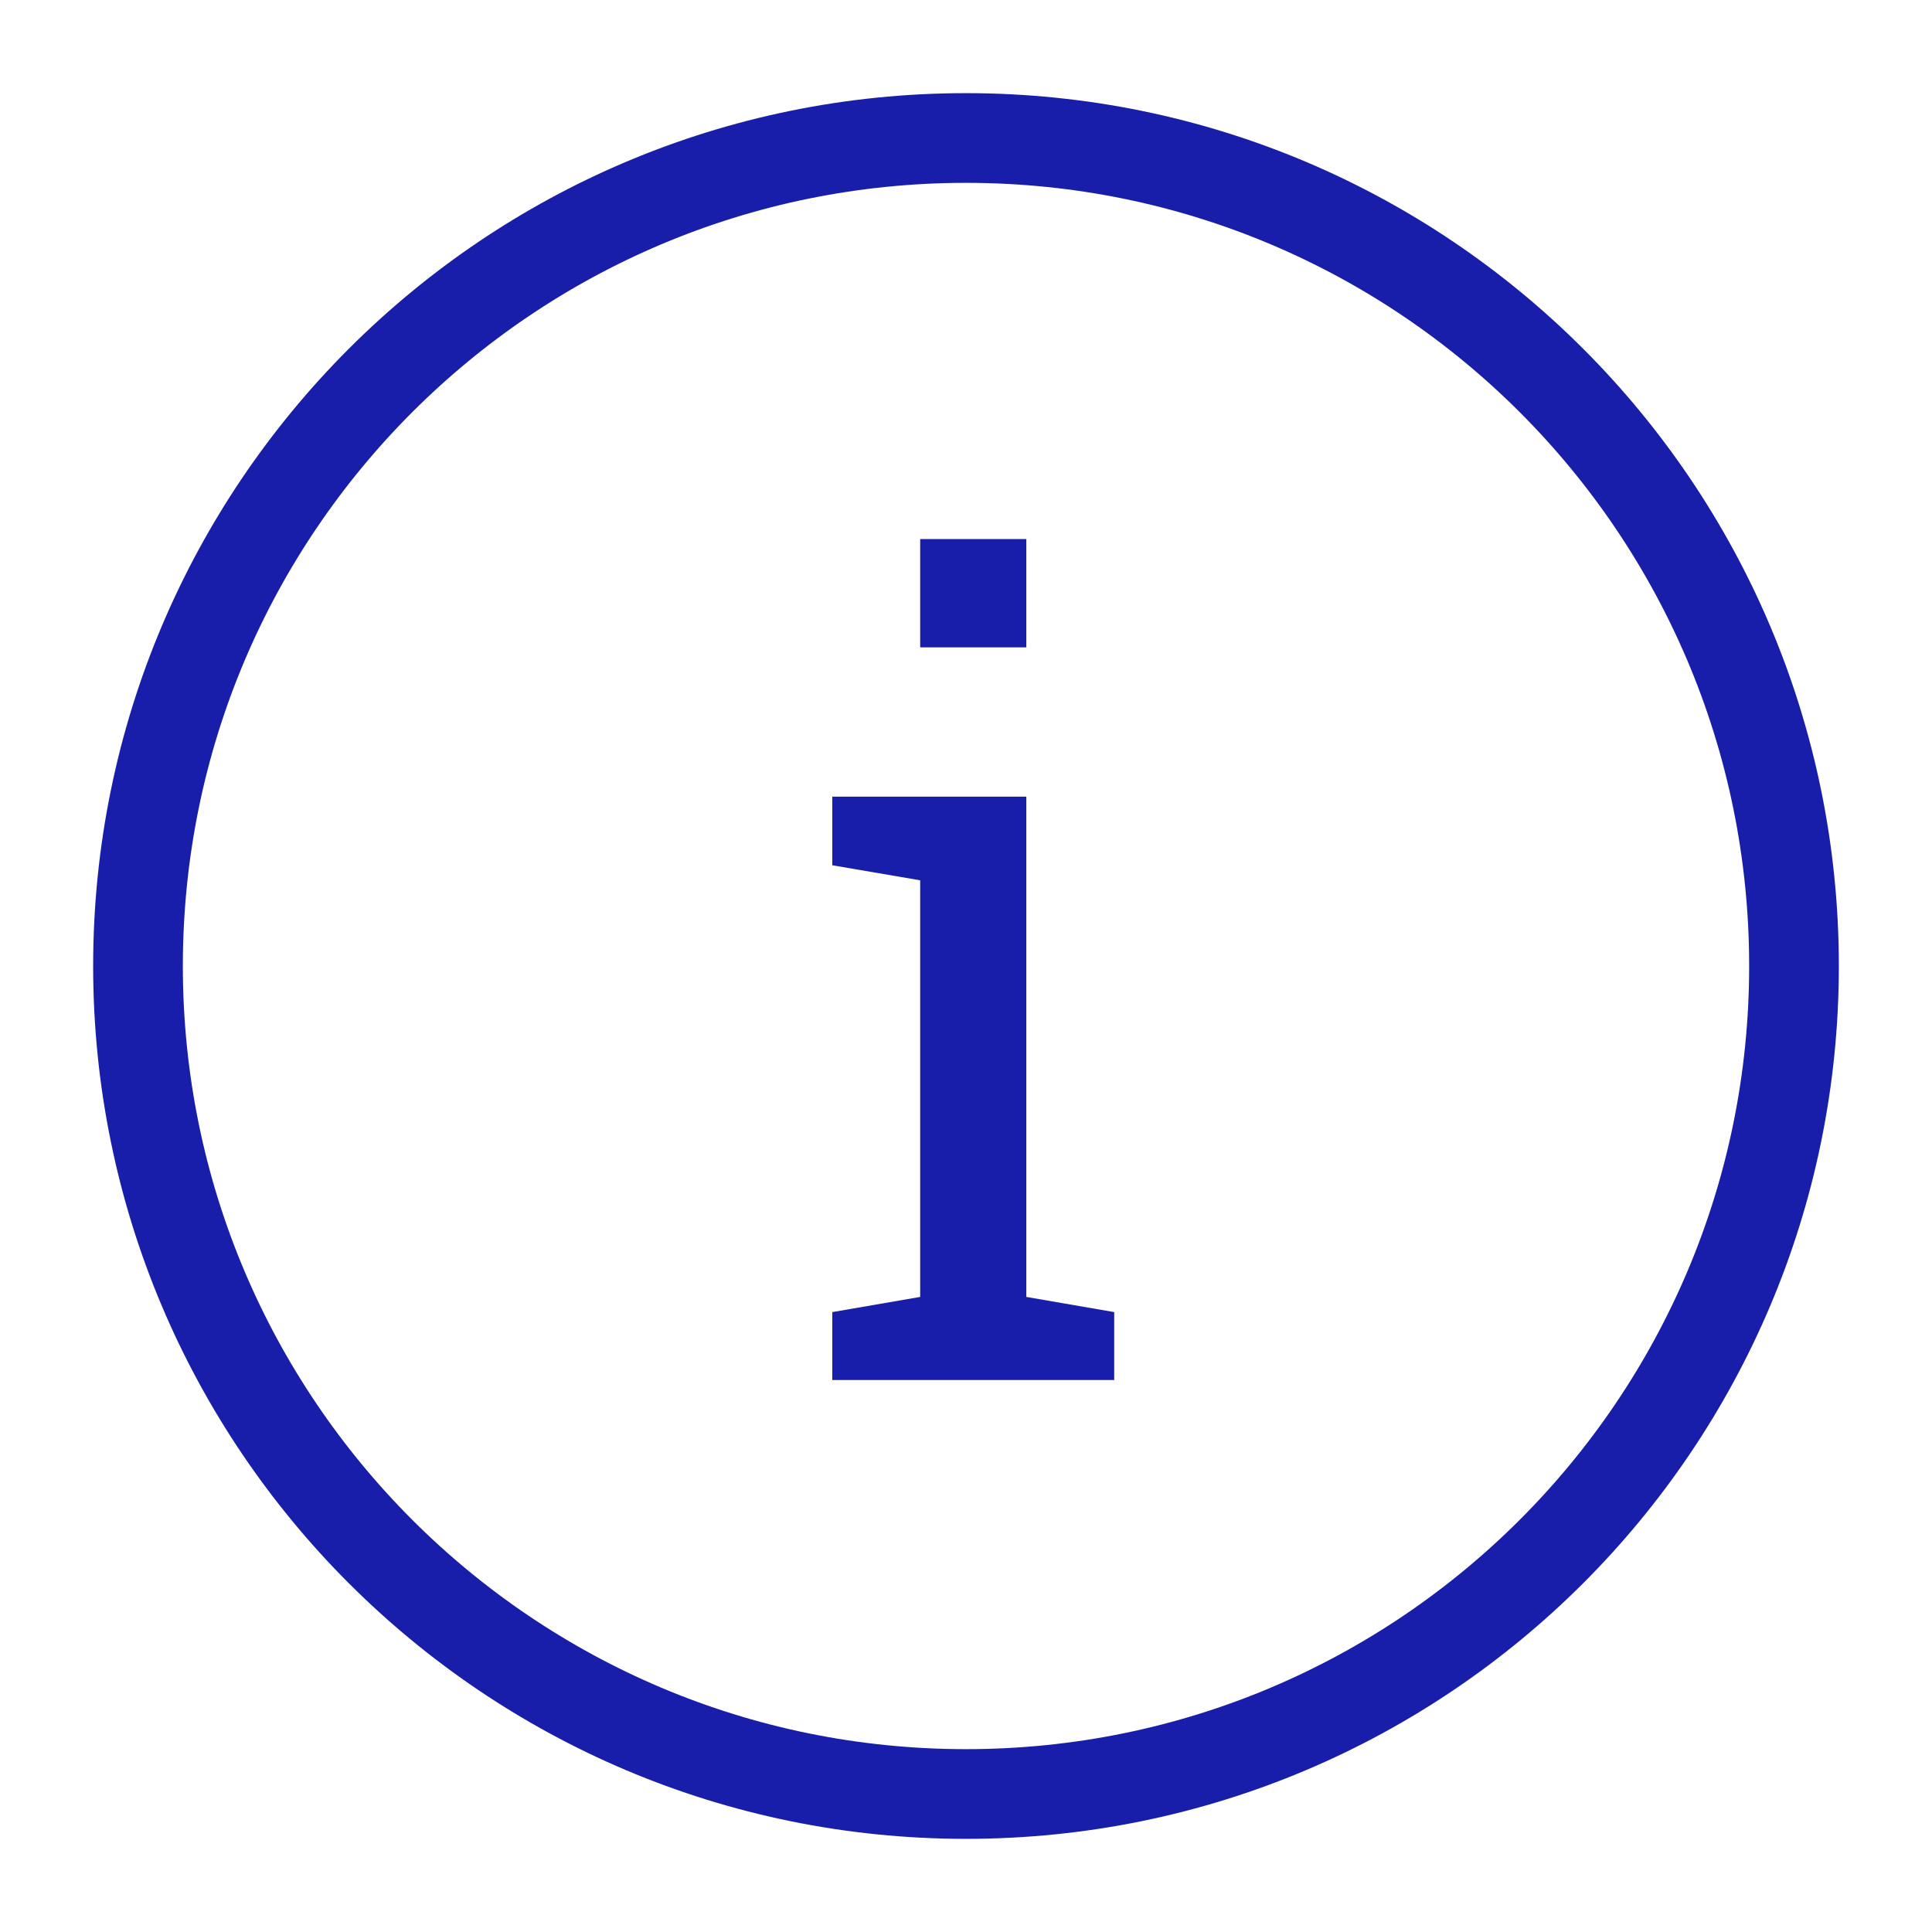 <svg xmlns="http://www.w3.org/2000/svg" width="14" height="14" fill="none" viewBox="0 0 14 14"><path fill="#181EA9" d="M6.031 9.508L6.668 9.398V6.379L6.031 6.27V5.773H7.437V9.398L8.074 9.508V10H6.031V9.508ZM7.437 4.691H6.668V3.906H7.437V4.691Z"/><path fill-rule="evenodd" stroke="#181EA9" stroke-width=".65" d="M7 13C10.314 13 13 10.314 13 7C13 3.686 10.314 1 7 1C3.686 1 1 3.686 1 7C1 10.314 3.686 13 7 13Z" clip-rule="evenodd"/></svg>
